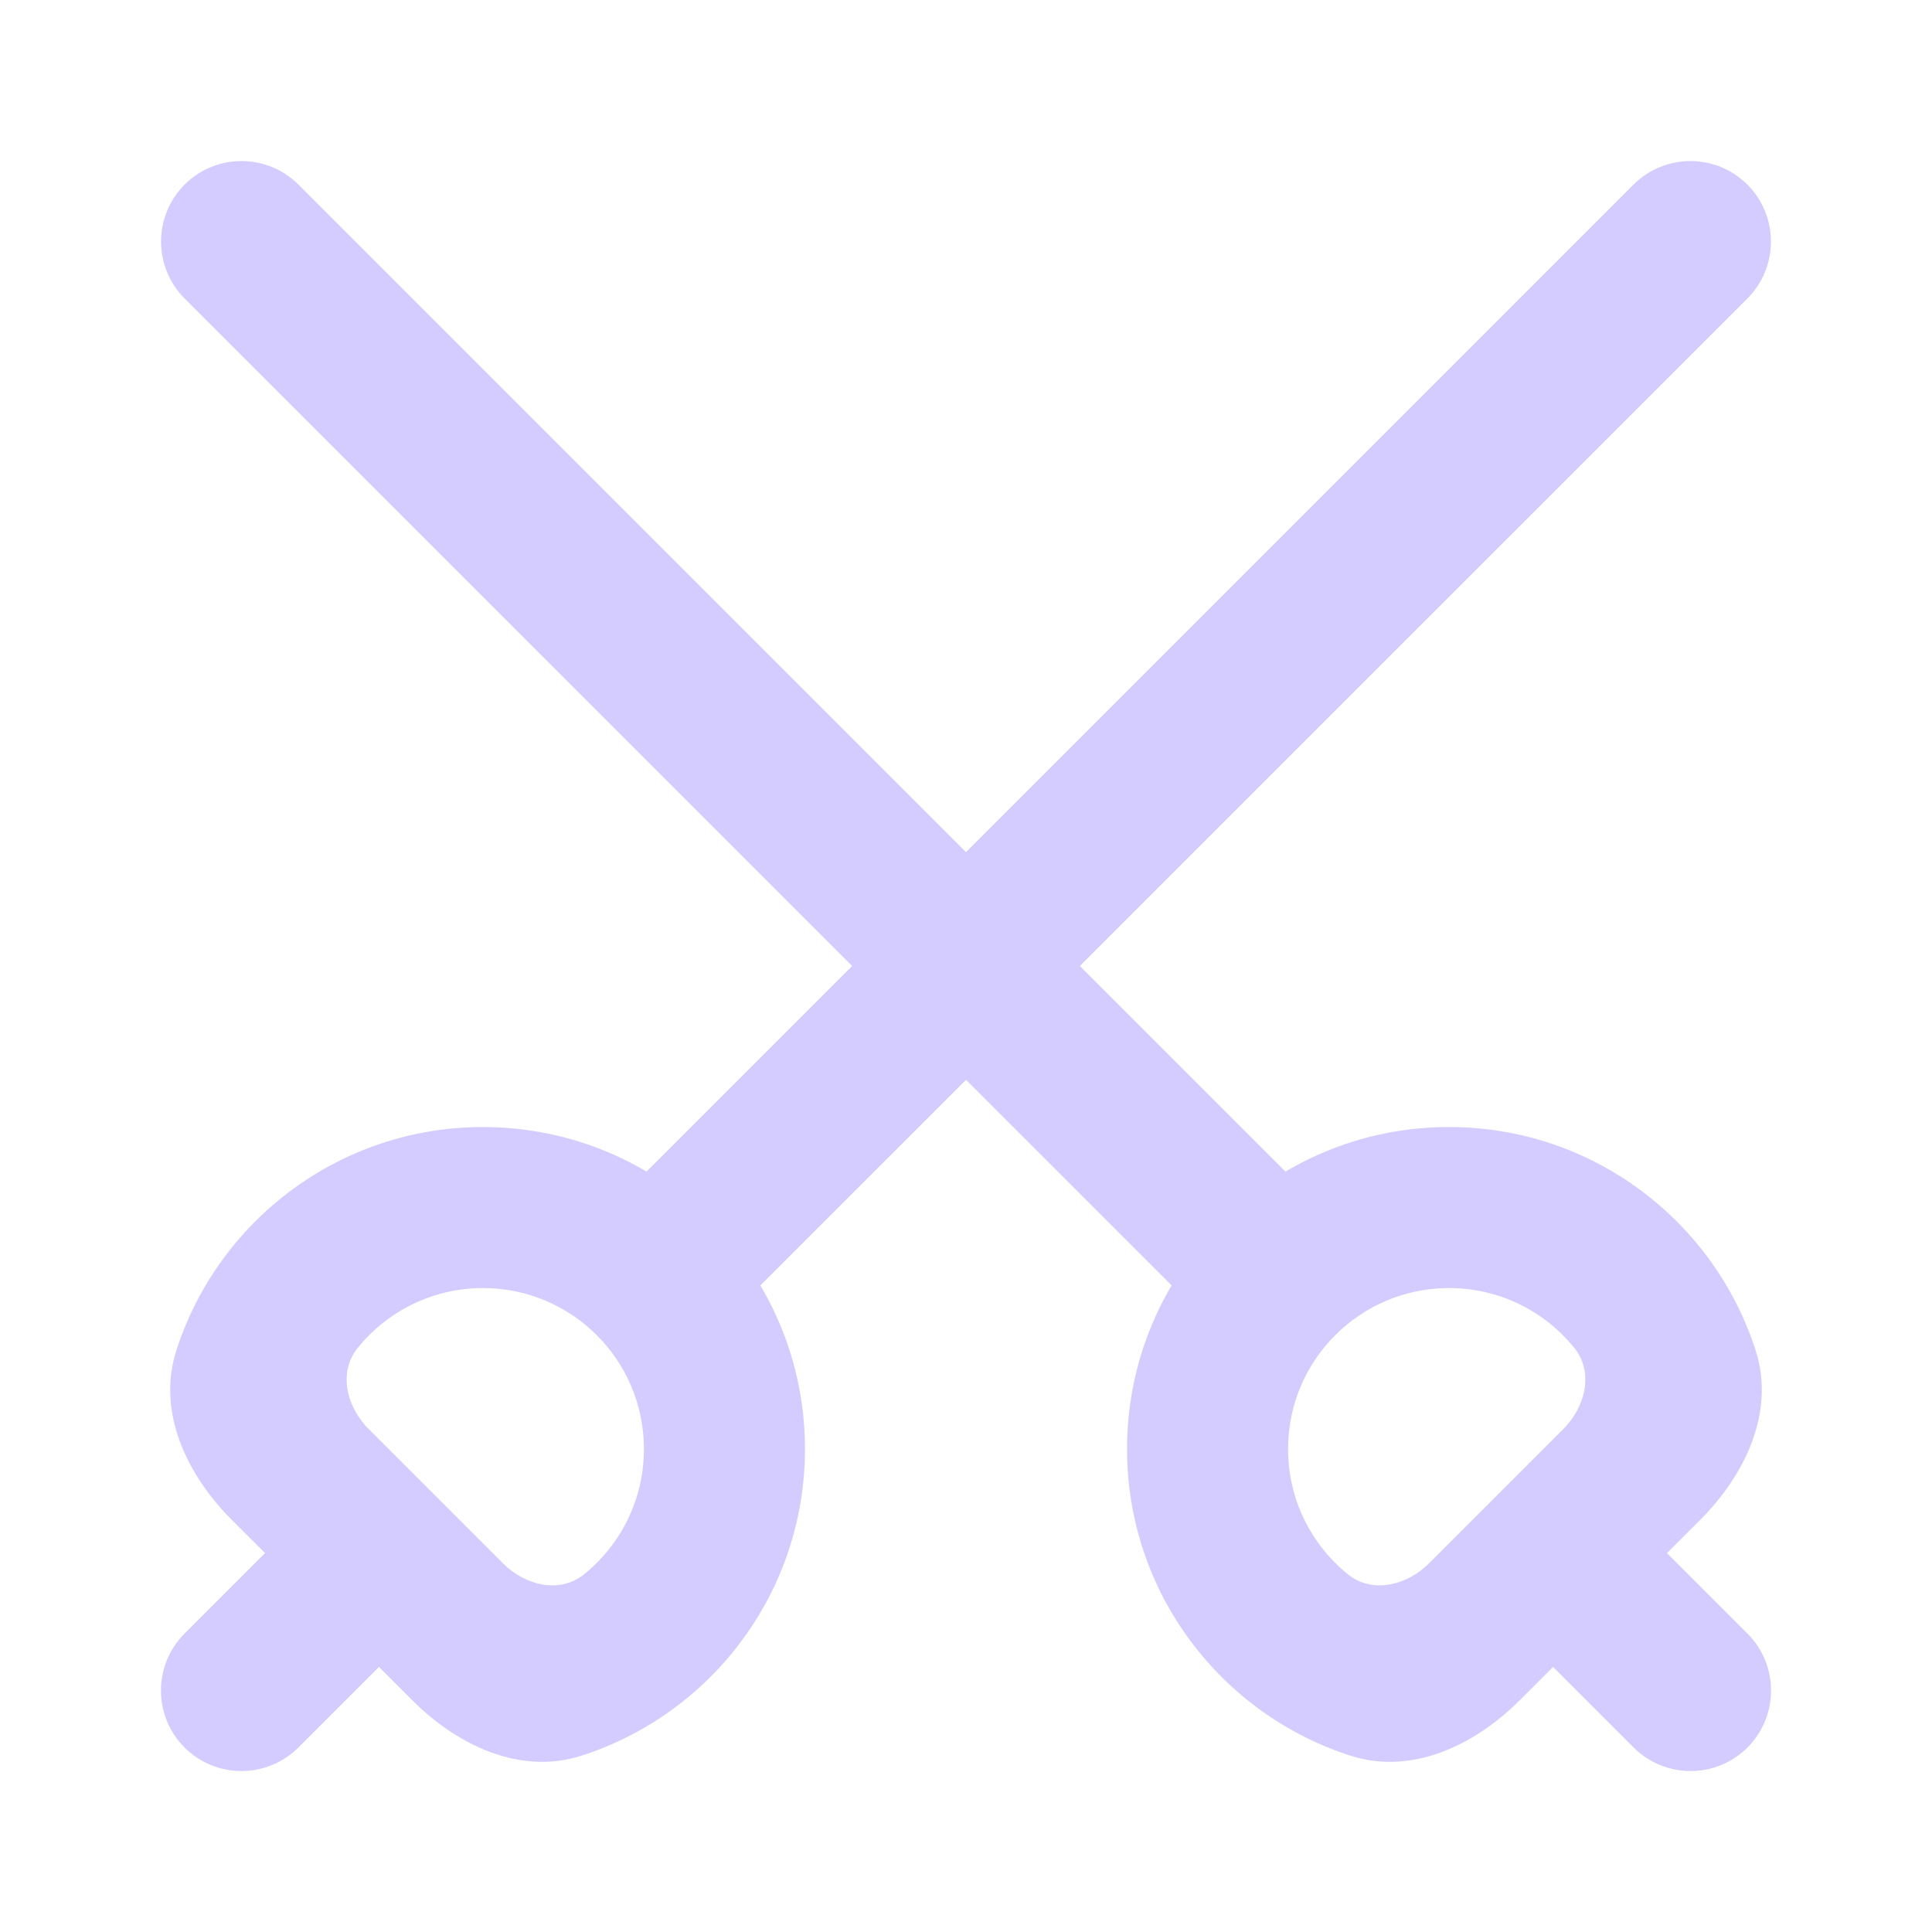<svg width="20" height="20" viewBox="0 0 20 20" fill="none" xmlns="http://www.w3.org/2000/svg">
<path d="M18.089 3.09C18.414 2.764 18.414 2.237 18.089 1.911C17.763 1.586 17.235 1.586 16.91 1.911L6.493 12.328C6.168 12.653 6.168 13.181 6.493 13.506C6.819 13.832 7.346 13.832 7.672 13.506L18.089 3.09Z" fill="#D4CCFF"/>
<path d="M4.339 16.84C4.664 16.514 4.664 15.986 4.339 15.661C4.013 15.336 3.486 15.336 3.16 15.661L1.91 16.911C1.585 17.236 1.585 17.764 1.91 18.09C2.236 18.415 2.763 18.415 3.089 18.09L4.339 16.84Z" fill="#D4CCFF"/>
<path fill-rule="evenodd" clip-rule="evenodd" d="M5.205 16.182C5.436 16.413 5.794 16.502 6.048 16.296C6.425 15.99 6.666 15.524 6.666 15C6.666 14.08 5.92 13.334 5 13.334C4.477 13.334 4.01 13.575 3.704 13.952C3.498 14.206 3.587 14.564 3.818 14.795L5.205 16.182ZM6.019 18.175C5.388 18.378 4.736 18.07 4.268 17.601L2.399 15.733C1.93 15.264 1.623 14.612 1.825 13.981C2.256 12.639 3.514 11.667 5 11.667C6.841 11.667 8.333 13.159 8.333 15C8.333 16.486 7.361 17.744 6.019 18.175Z" fill="#D4CCFF"/>
<path d="M1.911 3.09C1.586 2.764 1.586 2.237 1.911 1.911C2.237 1.586 2.764 1.586 3.09 1.911L13.507 12.328C13.832 12.653 13.832 13.181 13.507 13.506C13.181 13.832 12.653 13.832 12.328 13.506L1.911 3.09Z" fill="#D4CCFF"/>
<path d="M15.661 16.84C15.336 16.514 15.336 15.986 15.661 15.661C15.987 15.336 16.515 15.336 16.84 15.661L18.09 16.911C18.415 17.236 18.415 17.764 18.09 18.09C17.765 18.415 17.237 18.415 16.911 18.09L15.661 16.84Z" fill="#D4CCFF"/>
<path fill-rule="evenodd" clip-rule="evenodd" d="M14.795 16.182C14.564 16.413 14.206 16.502 13.952 16.296C13.575 15.99 13.334 15.524 13.334 15C13.334 14.08 14.08 13.334 15 13.334C15.524 13.334 15.99 13.575 16.296 13.952C16.502 14.206 16.413 14.564 16.182 14.795L14.795 16.182ZM13.981 18.175C14.612 18.378 15.264 18.07 15.732 17.601L17.601 15.733C18.07 15.264 18.377 14.612 18.175 13.981C17.744 12.639 16.486 11.667 15 11.667C13.159 11.667 11.667 13.159 11.667 15C11.667 16.486 12.639 17.744 13.981 18.175Z" fill="#D4CCFF"/>
</svg>
